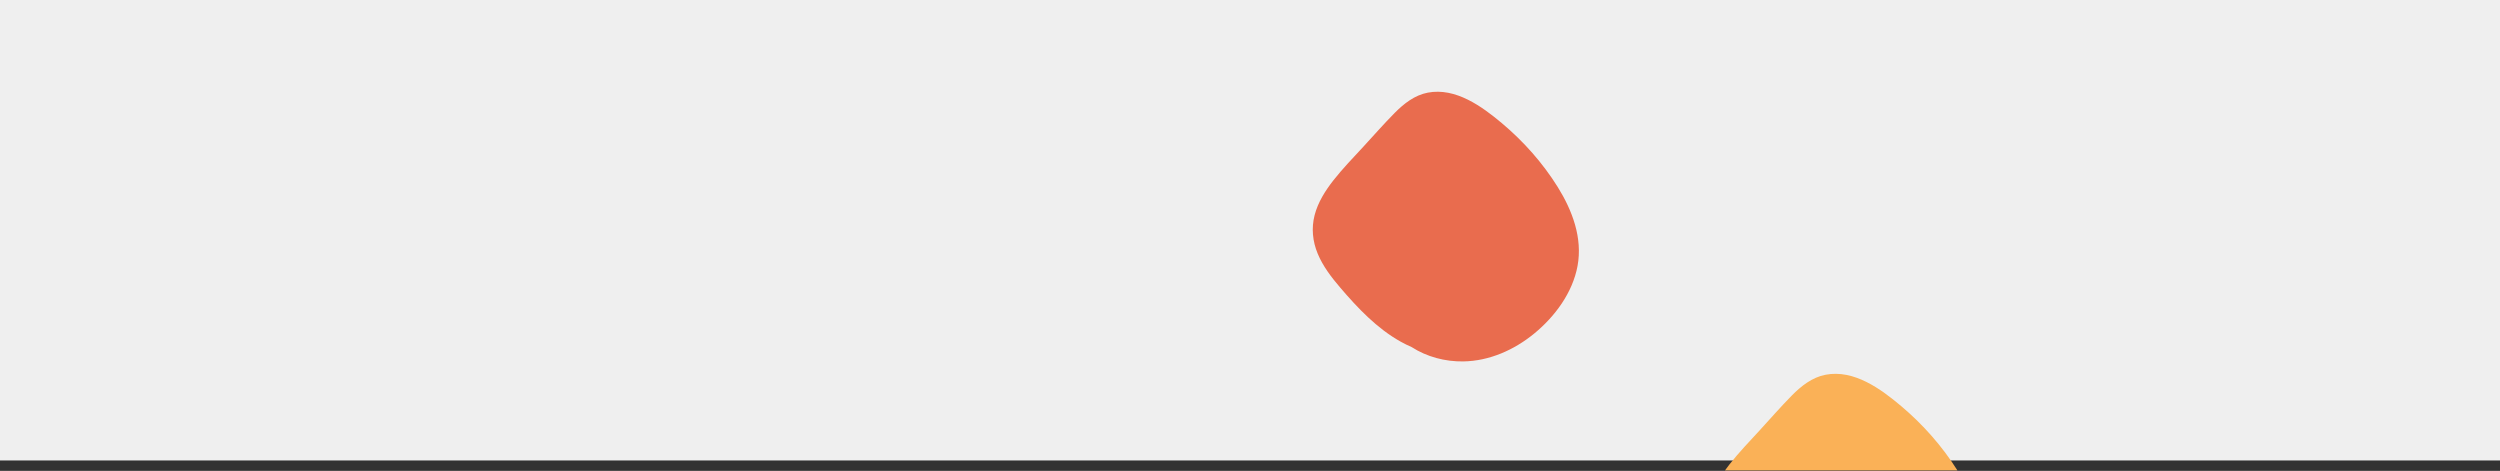 <svg xmlns="http://www.w3.org/2000/svg" width="961" height="181">
    <rect width="100%" height="100%" fill="#333333" stroke="none"/>
    <path fill="#EFEFEF" fill-rule="evenodd" d="M0 0h961v176.999H0V0z"/>
    <path fill="#E96C4E" fill-rule="evenodd" d="M538.412 131.331c1.372.766 2.783 1.463 4.226 2.088 5.83 3.751 12.877 5.617 19.83 5.512 10.057-.15 19.642-4.435 27.314-10.742 7.975-6.556 14.724-15.682 16.629-25.966 1.986-10.727-1.998-21.317-7.619-30.333-5.751-9.223-13.092-17.501-21.419-24.498-7.694-6.464-17.843-13.844-28.552-11.775-5.056.977-9.168 4.221-12.7 7.786-4.176 4.216-8.097 8.703-12.117 13.065-3.86 4.19-7.856 8.297-11.38 12.776-3.162 4.017-5.998 8.493-7.288 13.483-1.282 4.964-.775 10.024 1.176 14.744 1.997 4.834 5.243 9.075 8.623 13.029 6.732 7.875 14.129 15.721 23.277 20.831z"/>
    <path fill="#FAB157" fill-rule="evenodd" d="M664.814 178.513c-.589.752-1.167 1.52-1.726 2.304h89.332c-5.825-9.285-13.214-17.628-21.582-24.693-7.845-6.625-18.193-14.186-29.114-12.065-5.156 1-9.349 4.325-12.95 7.977-4.259 4.32-8.257 8.918-12.355 13.388-3.938 4.292-8.011 8.5-11.605 13.089z"/>
</svg>
